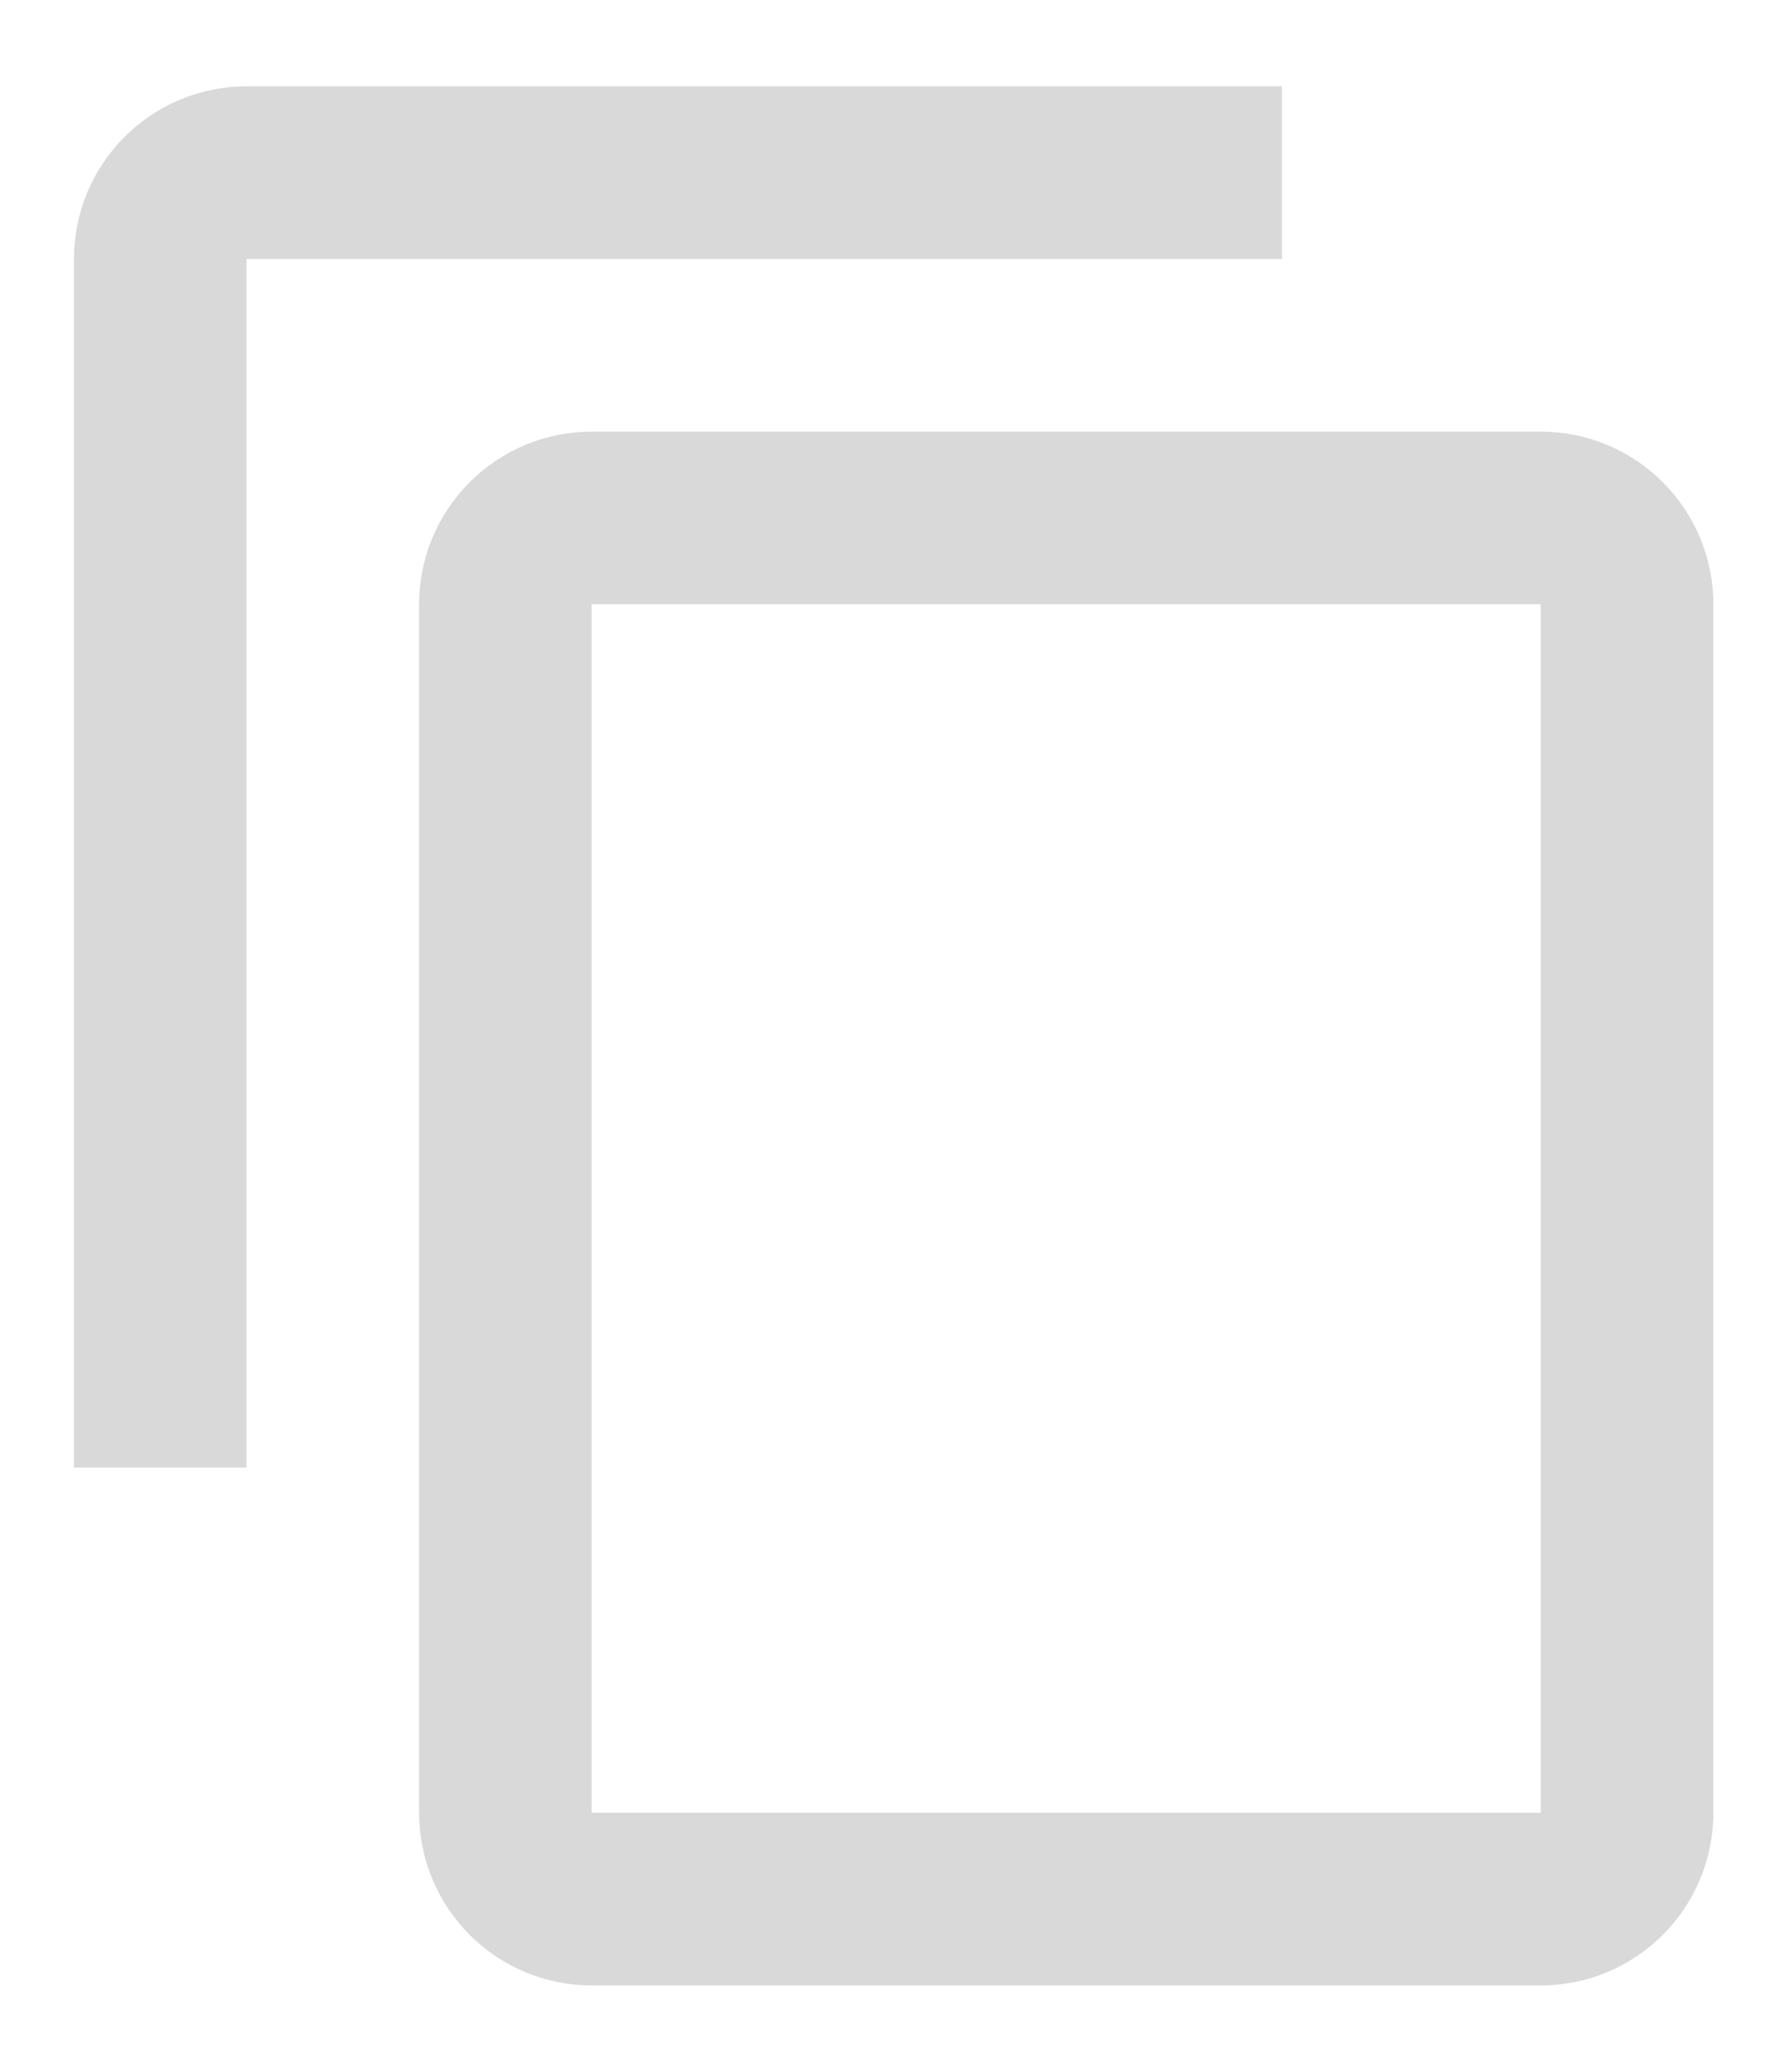 <svg width="18" height="21" viewBox="0 0 18 21" fill="none" xmlns="http://www.w3.org/2000/svg">
<path d="M15.625 18.375H6V6.125H15.625M15.625 4.375H6C5.536 4.375 5.091 4.559 4.763 4.888C4.434 5.216 4.25 5.661 4.25 6.125V18.375C4.25 18.839 4.434 19.284 4.763 19.612C5.091 19.941 5.536 20.125 6 20.125H15.625C16.089 20.125 16.534 19.941 16.862 19.612C17.191 19.284 17.375 18.839 17.375 18.375V6.125C17.375 5.661 17.191 5.216 16.862 4.888C16.534 4.559 16.089 4.375 15.625 4.375ZM13 0.875H2.5C2.036 0.875 1.591 1.059 1.263 1.388C0.934 1.716 0.75 2.161 0.75 2.625V14.875H2.5V2.625H13V0.875Z" fill="#D9D9D9"/>
</svg>
